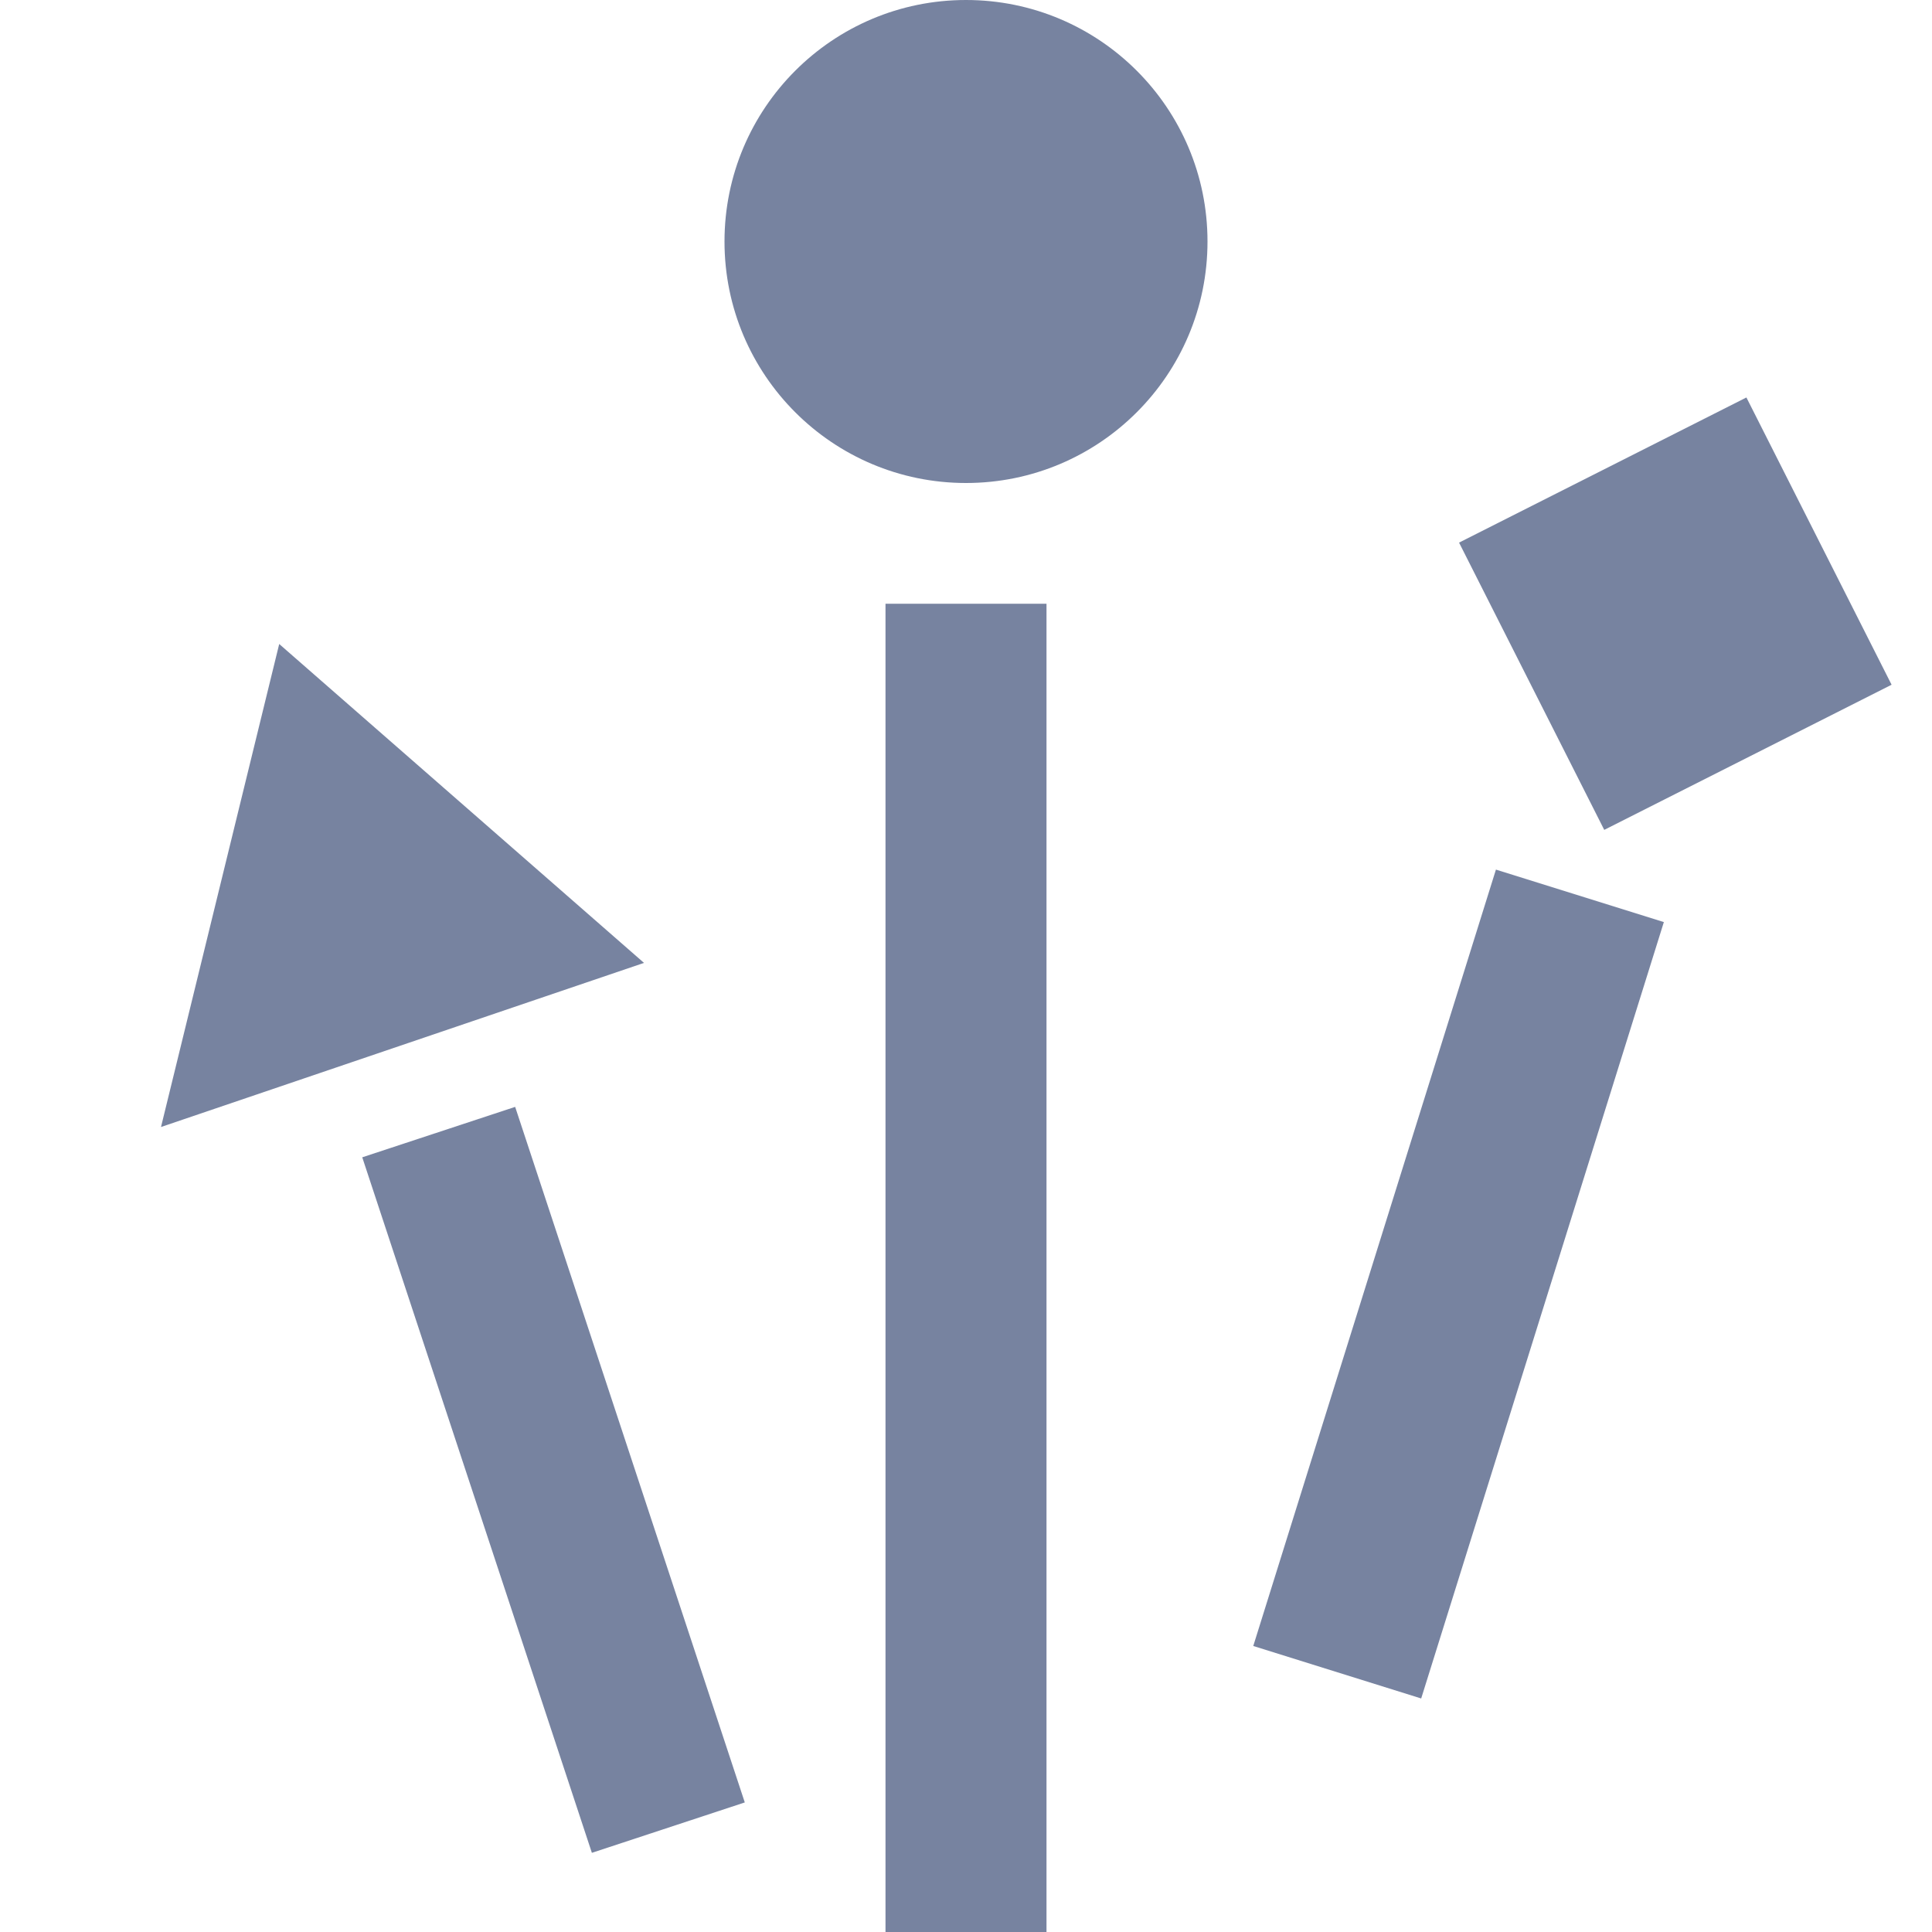 <svg width="48" height="48" viewBox="0 0 48 48" fill="none" xmlns="http://www.w3.org/2000/svg">
<path fill-rule="evenodd" clip-rule="evenodd" d="M26 15L26 48H22L22 15L26 15Z" fill="#7783A0"/>
<path fill-rule="evenodd" clip-rule="evenodd" d="M41.338 22.909L35.309 42.198L31.137 40.894L37.166 21.605L41.338 22.909Z" fill="#7783A0"/>
<path fill-rule="evenodd" clip-rule="evenodd" d="M12.799 27.5L18.504 44.781L14.705 46.033L9 28.753L12.799 27.5Z" fill="#7783A0"/>
<path d="M30 6C30 9.314 27.314 12 24 12C20.686 12 18 9.314 18 6C18 2.686 20.686 0 24 0C27.314 0 30 2.686 30 6Z" fill="#7783A0"/>
<path d="M36.25 13.481L43.389 9.875L46.996 17.012L39.857 20.618L36.25 13.481Z" fill="#7783A0"/>
<path d="M6.937 16L16 23.923L4 28L6.937 16Z" fill="#7783A0"/>
</svg>
